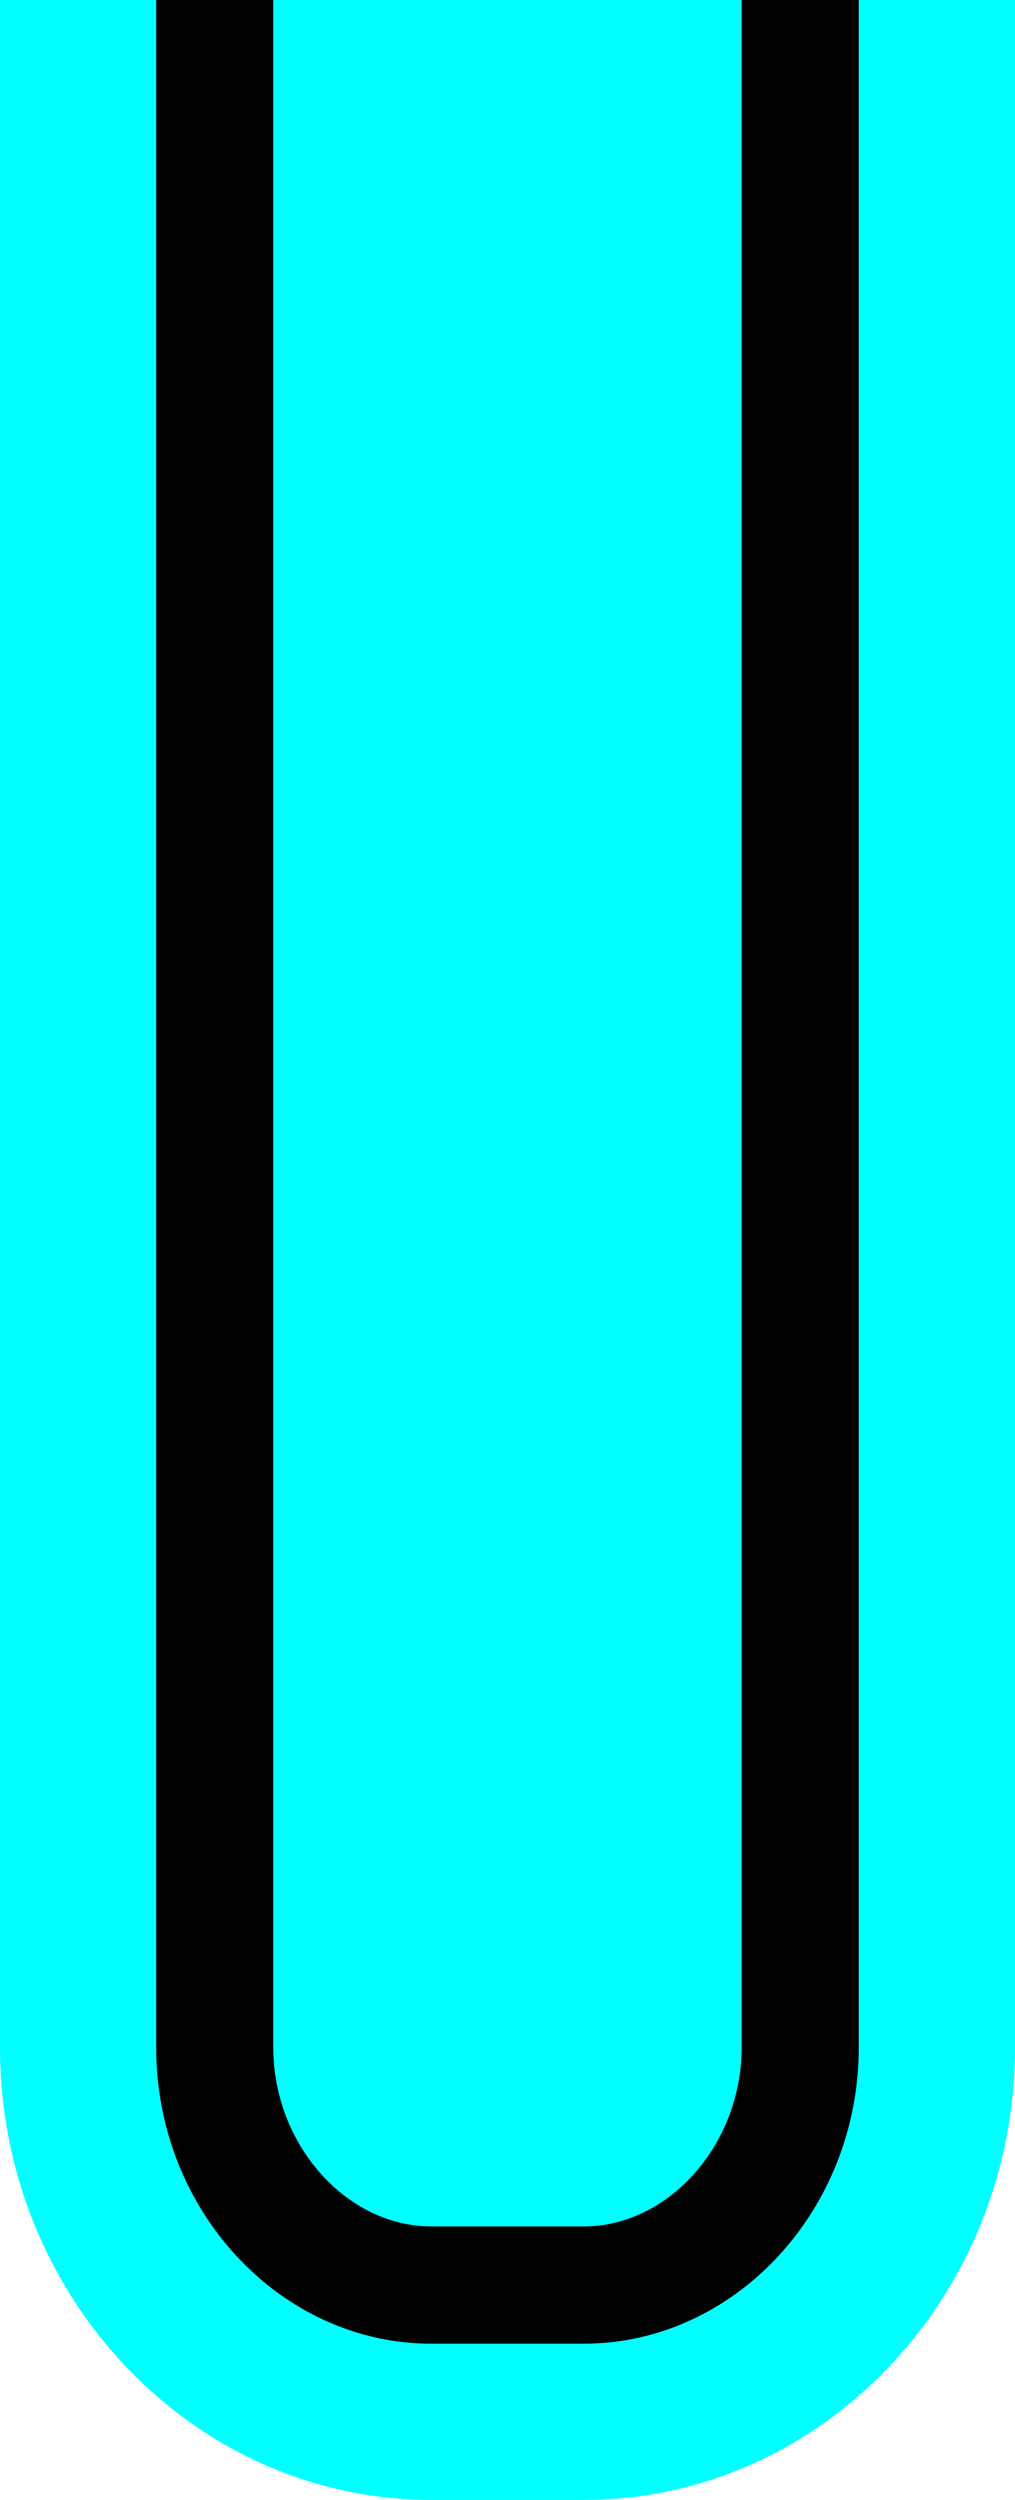 <?xml version="1.0" encoding="iso-8859-1"?>
<!-- Generator: Adobe Illustrator 13.0.0, SVG Export Plug-In . SVG Version: 6.00 Build 14948)  -->
<!DOCTYPE svg PUBLIC "-//W3C//DTD SVG 1.1//EN" "http://www.w3.org/Graphics/SVG/1.1/DTD/svg11.dtd">
<svg version="1.1" id="Layer_1" xmlns="http://www.w3.org/2000/svg" xmlns:xlink="http://www.w3.org/1999/xlink" x="0px" y="0px"
	 width="13px" height="32px" viewBox="0 0 13 32" style="enable-background:new 0 0 13 32;" xml:space="preserve">
<path style="fill:#00FFFF;" d="M0,26.208C0,29.4,2.477,32,5.524,32h1.955C10.523,32,13,29.4,13,26.208V0H0V26.208L0,26.208z"/>
<path style="fill:#00FFFF;fill-opacity:0.7;" d="M2,26.206c0,2.095,1.598,3.793,3.523,3.793h1.954c1.922,0,3.522-1.733,3.522-3.793
	V0h-9L2,26.206L2,26.206z"/>
<path d="M9.499,26.206c0,1.25-0.94,2.293-2.022,2.293H5.524c-1.083,0-2.024-1.043-2.024-2.293V0H2v26.208
	C2,28.303,3.598,30,5.523,30h1.954c1.922,0,3.522-1.697,3.522-3.793V0h-1.5V26.206z"/>
</svg>
